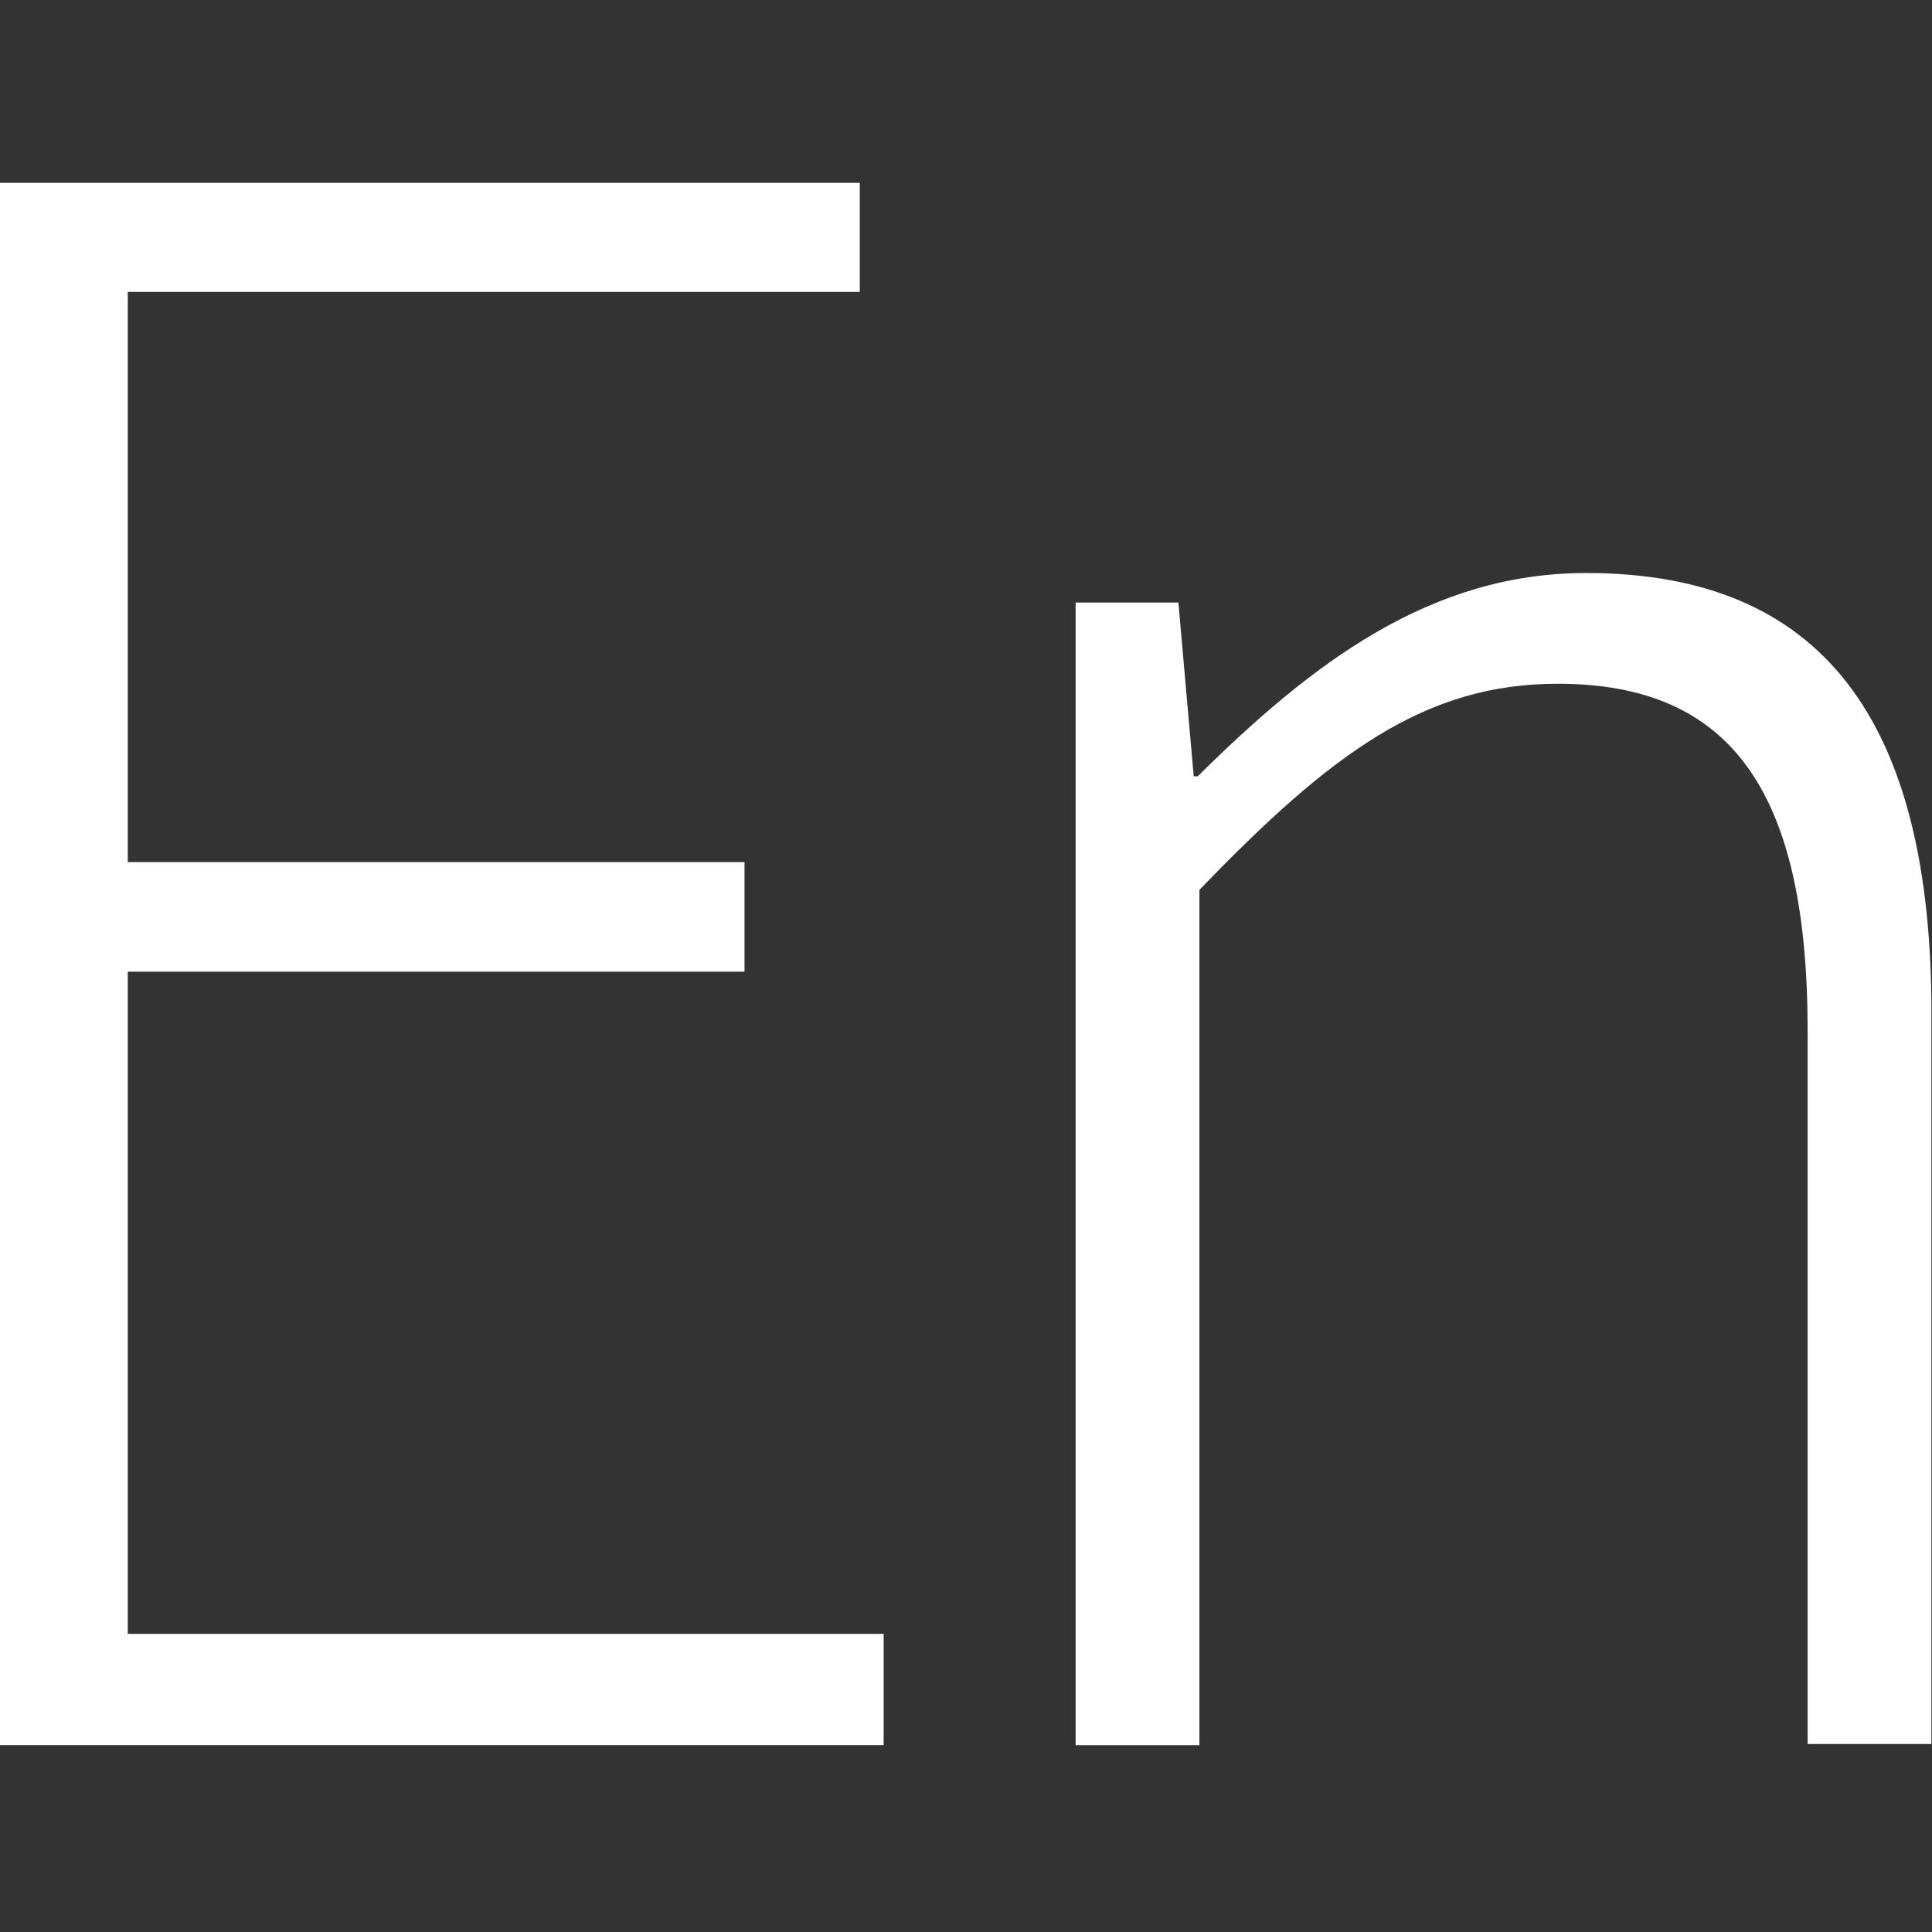 <?xml version="1.0" encoding="utf-8"?>
<!-- Generator: Adobe Illustrator 18.0.0, SVG Export Plug-In . SVG Version: 6.00 Build 0)  -->
<!DOCTYPE svg PUBLIC "-//W3C//DTD SVG 1.1//EN" "http://www.w3.org/Graphics/SVG/1.1/DTD/svg11.dtd">
<svg version="1.1" id="图层_1" xmlns="http://www.w3.org/2000/svg" xmlns:xlink="http://www.w3.org/1999/xlink" x="0px" y="0px"
	 viewBox="0 0 340.2 340.2" enable-background="new 0 0 340.2 340.2" xml:space="preserve">
<rect x="0" y="0" width="340.2" height="340.2" fill="#333333" stroke="none"/>
<g>
	<g>
		<path fill="#fff" d="M22.5,171.1h108.6v-19.3H22.5V51.4h128.9V32.2H-0.1v275.1h155.7v-19.6H22.5V171.1z M279.3,100.9
			c-27.4,0-48.2,15.8-68.4,35.8h-0.7l-2.7-30.6h-18.1v201.2h21.8V156.7c23.3-24.2,39.8-36.3,63.1-36.3c30.8,0,44,19.3,44,61.1v125.6
			h21.8V178.7C340.2,127,321,100.9,279.3,100.9z"/>
	</g>
</g>
</svg>
